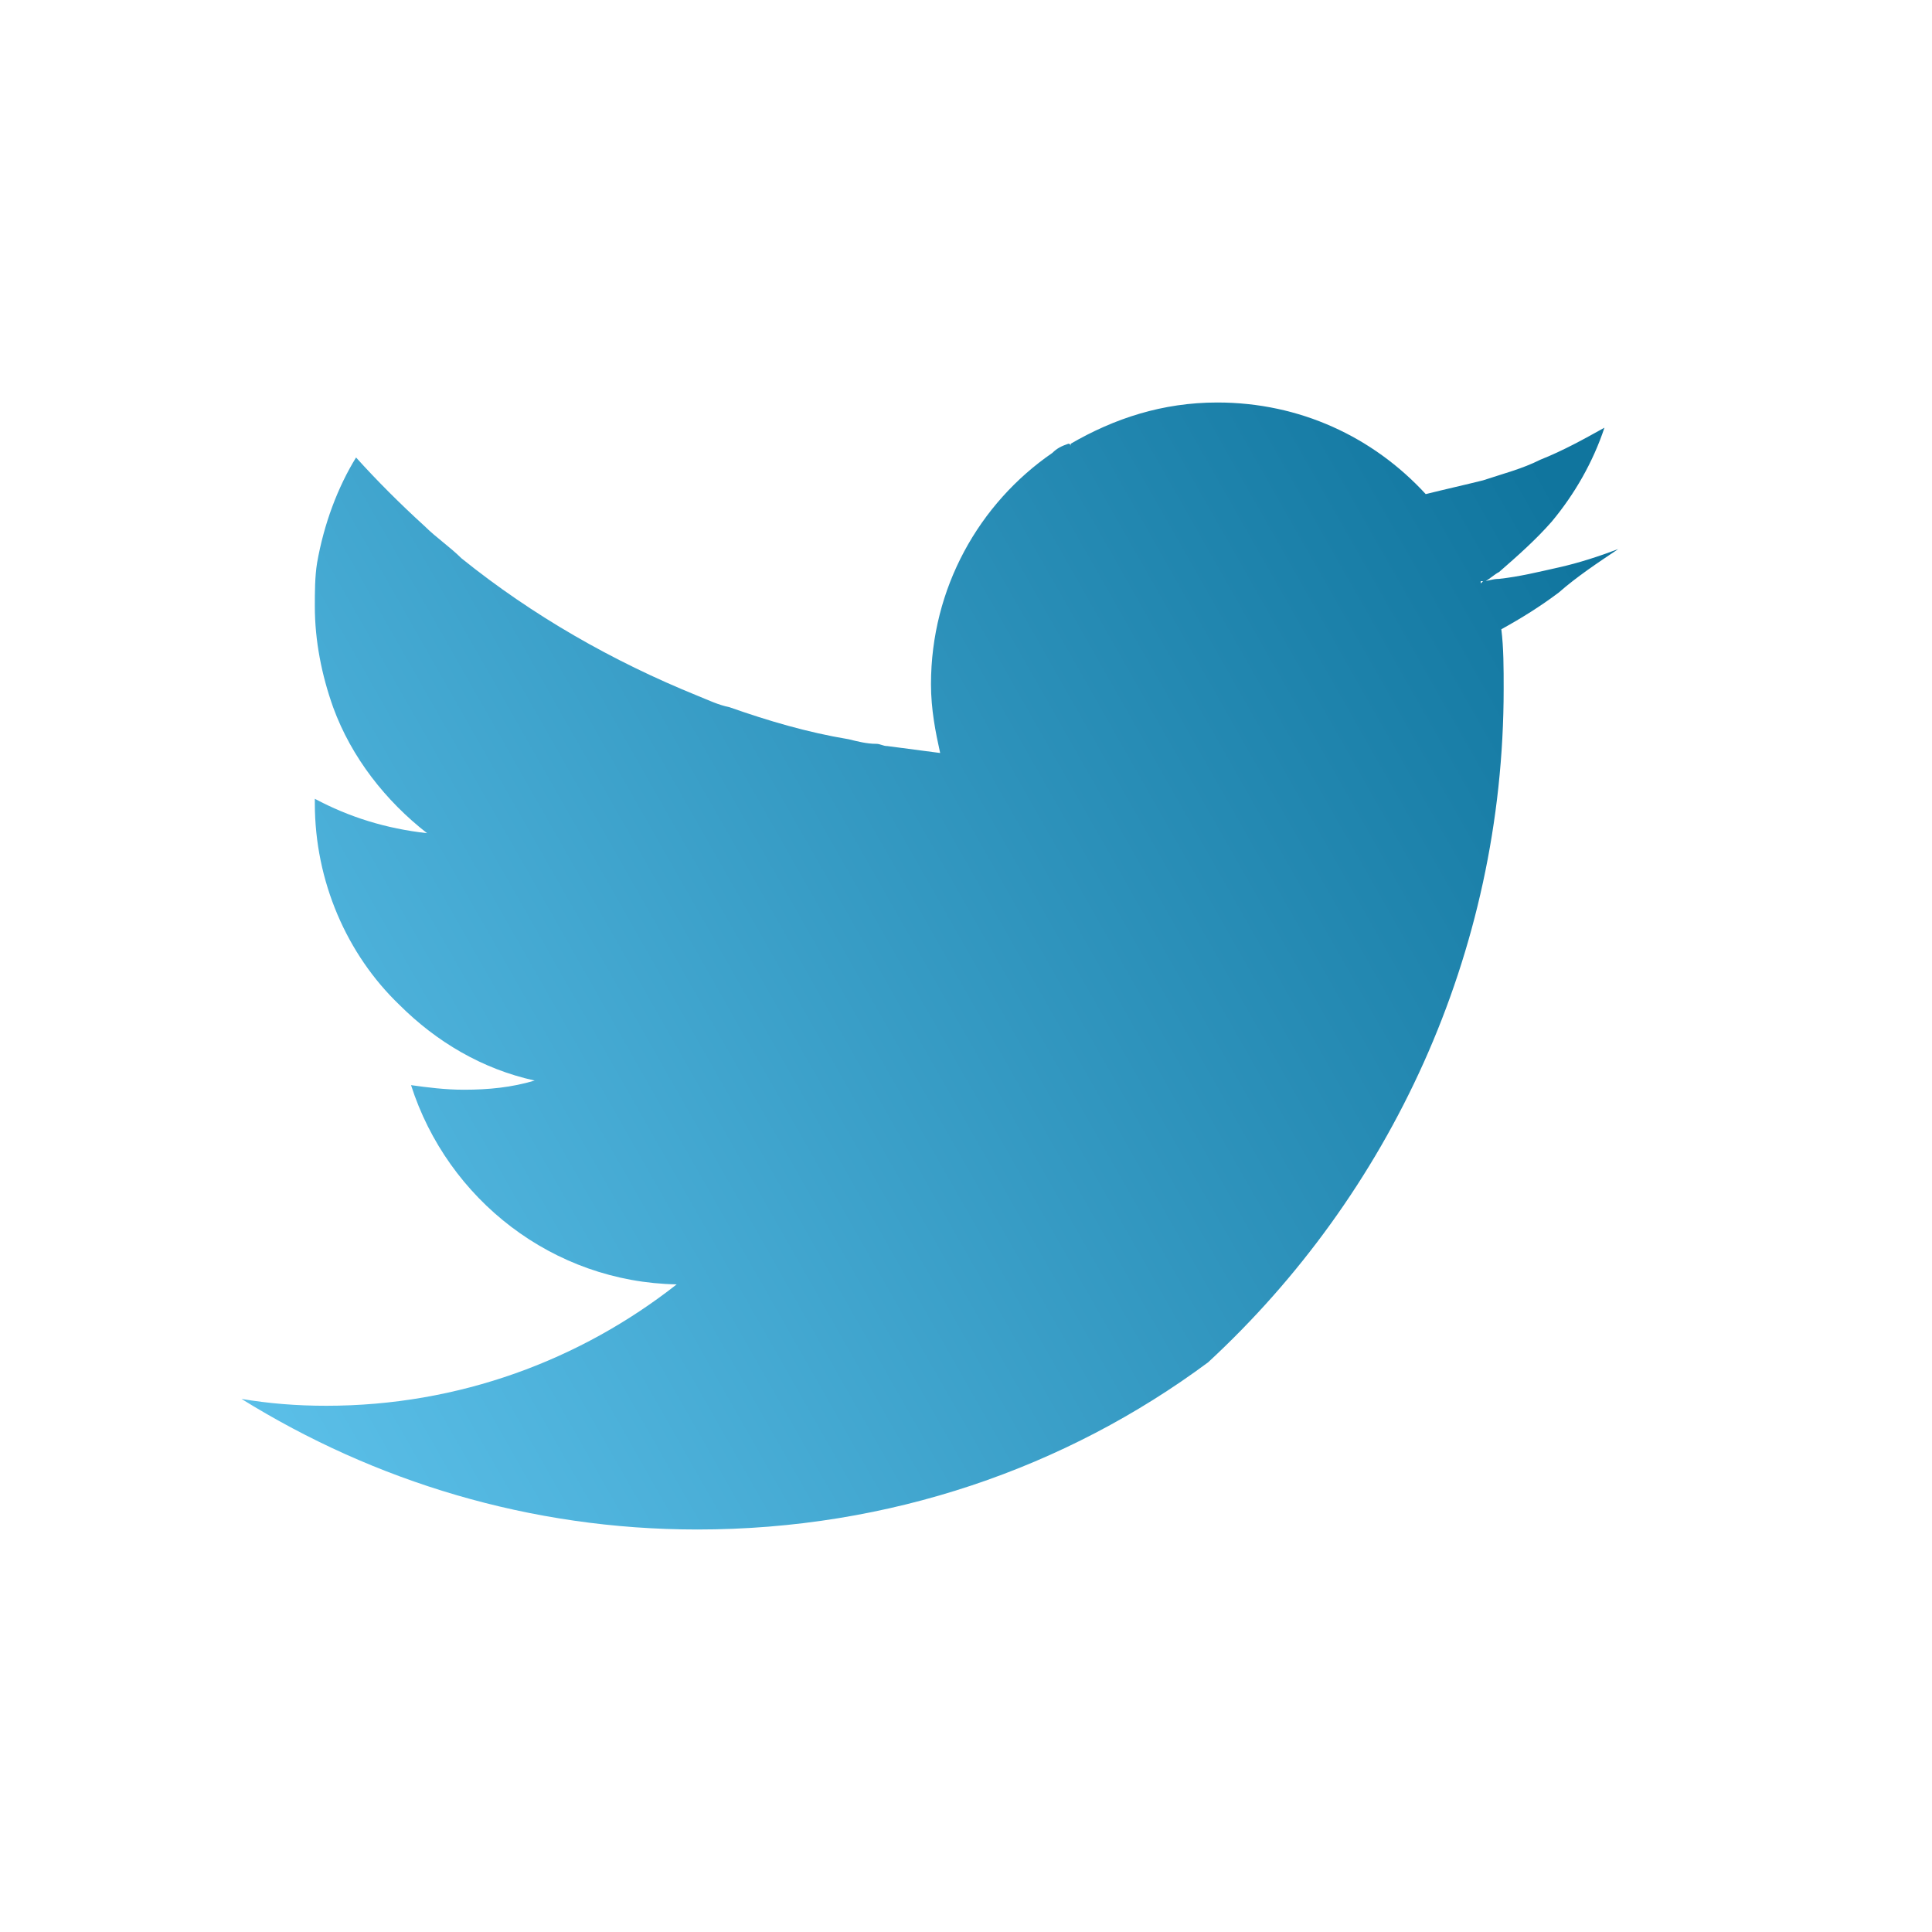 <svg width="24" height="24" viewBox="0 0 24 24" fill="none" xmlns="http://www.w3.org/2000/svg">
<path d="M19.362 7.362C19.134 7.533 18.907 7.675 18.65 7.817C18.679 8.045 18.679 8.301 18.679 8.557C18.679 11.858 17.256 14.845 15.008 16.923C13.244 18.232 11.053 19 8.663 19C6.585 19 4.65 18.402 3 17.378C3.341 17.435 3.683 17.463 4.053 17.463C5.703 17.463 7.211 16.894 8.406 15.955C6.87 15.927 5.561 14.902 5.106 13.48C5.305 13.508 5.533 13.537 5.76 13.537C6.073 13.537 6.358 13.508 6.642 13.423C5.988 13.28 5.419 12.939 4.963 12.484C4.309 11.858 3.911 10.947 3.911 9.98C3.911 9.951 3.911 9.951 3.911 9.923C4.337 10.15 4.793 10.293 5.305 10.35C4.793 9.951 4.366 9.411 4.138 8.785C3.996 8.386 3.911 7.959 3.911 7.533C3.911 7.362 3.911 7.163 3.939 6.992C4.024 6.508 4.195 6.053 4.423 5.683C4.679 5.967 4.963 6.252 5.276 6.537C5.419 6.679 5.589 6.793 5.732 6.935C6.614 7.646 7.61 8.215 8.663 8.642C8.805 8.699 8.919 8.756 9.061 8.785C9.545 8.955 10.028 9.098 10.541 9.183C10.655 9.211 10.768 9.24 10.882 9.24C10.939 9.24 10.967 9.268 11.024 9.268C11.252 9.297 11.451 9.325 11.679 9.354C11.622 9.098 11.565 8.813 11.565 8.5C11.565 7.305 12.163 6.252 13.073 5.626C13.13 5.569 13.187 5.541 13.272 5.512C13.272 5.512 13.301 5.512 13.301 5.541V5.512C13.841 5.199 14.439 5 15.122 5C16.146 5 17.057 5.427 17.711 6.138C17.939 6.081 18.195 6.024 18.423 5.967C18.679 5.882 18.907 5.825 19.134 5.711C19.419 5.598 19.675 5.455 19.931 5.313C19.789 5.74 19.561 6.138 19.276 6.48C19.077 6.707 18.85 6.907 18.622 7.106C18.565 7.134 18.508 7.191 18.451 7.22C18.423 7.22 18.423 7.22 18.394 7.22C18.394 7.22 18.394 7.22 18.394 7.248L18.423 7.22C18.48 7.22 18.537 7.191 18.622 7.191C18.878 7.163 19.106 7.106 19.362 7.049C19.618 6.992 19.874 6.907 20.102 6.821C19.846 6.992 19.589 7.163 19.362 7.362Z" fill="url(#paint0_linear_11642_6848)"/>
<defs>
<linearGradient id="paint0_linear_11642_6848" x1="19" y1="5.5" x2="-3" y2="18" gradientUnits="userSpaceOnUse">
<stop stop-color="#10759E"/>
<stop offset="1" stop-color="#70D4FD"/>
</linearGradient>
</defs>
</svg>
